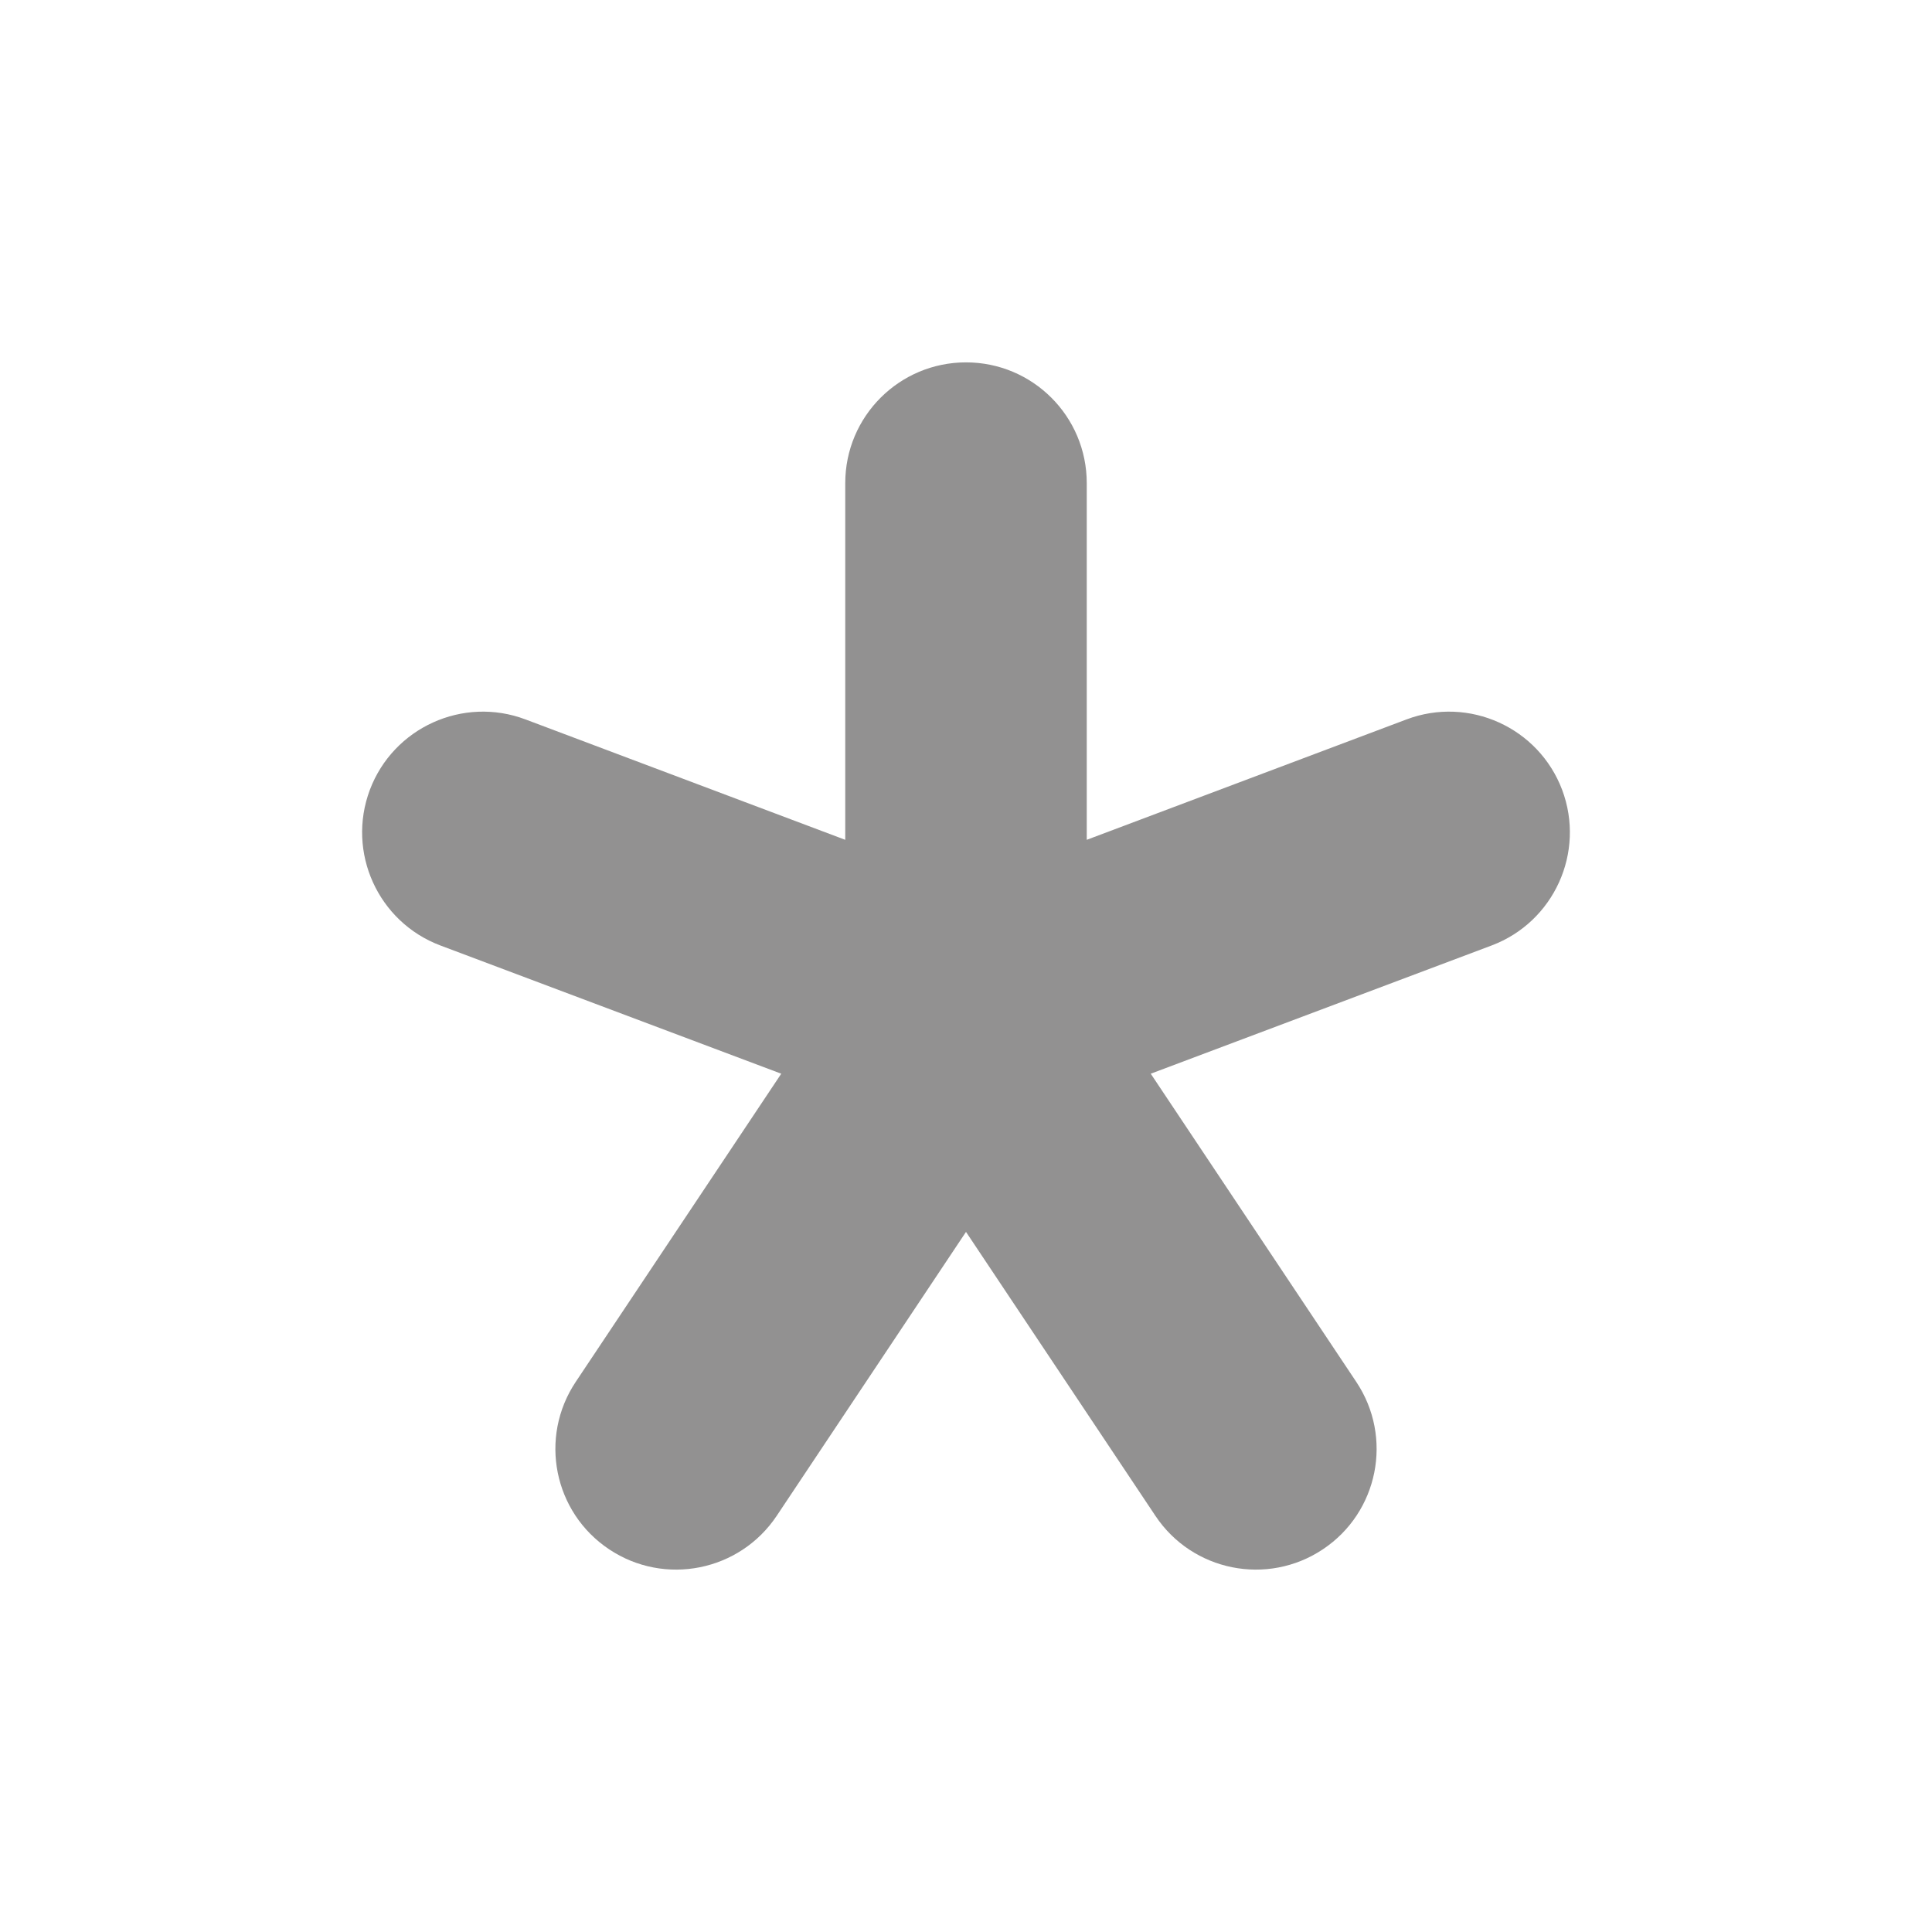 <svg width="16" height="16" viewBox="0 0 16 16" fill="none" xmlns="http://www.w3.org/2000/svg">
<path fill-rule="evenodd" clip-rule="evenodd" d="M8 3.001C8.552 3.001 9 3.448 9 4.001V6.955L11.648 5.958C12.165 5.763 12.742 6.025 12.937 6.541C13.131 7.058 12.87 7.635 12.353 7.83L9.53 8.892L11.232 11.444C11.539 11.904 11.415 12.525 10.955 12.831C10.496 13.137 9.875 13.013 9.569 12.554L8 10.202L6.432 12.554C6.125 13.013 5.504 13.137 5.045 12.831C4.585 12.525 4.461 11.904 4.768 11.444L6.47 8.892L3.647 7.83C3.13 7.635 2.869 7.058 3.063 6.541C3.258 6.025 3.835 5.763 4.352 5.958L7 6.955V4.001C7 3.448 7.448 3.001 8 3.001Z" fill="#929191"/>
</svg>
